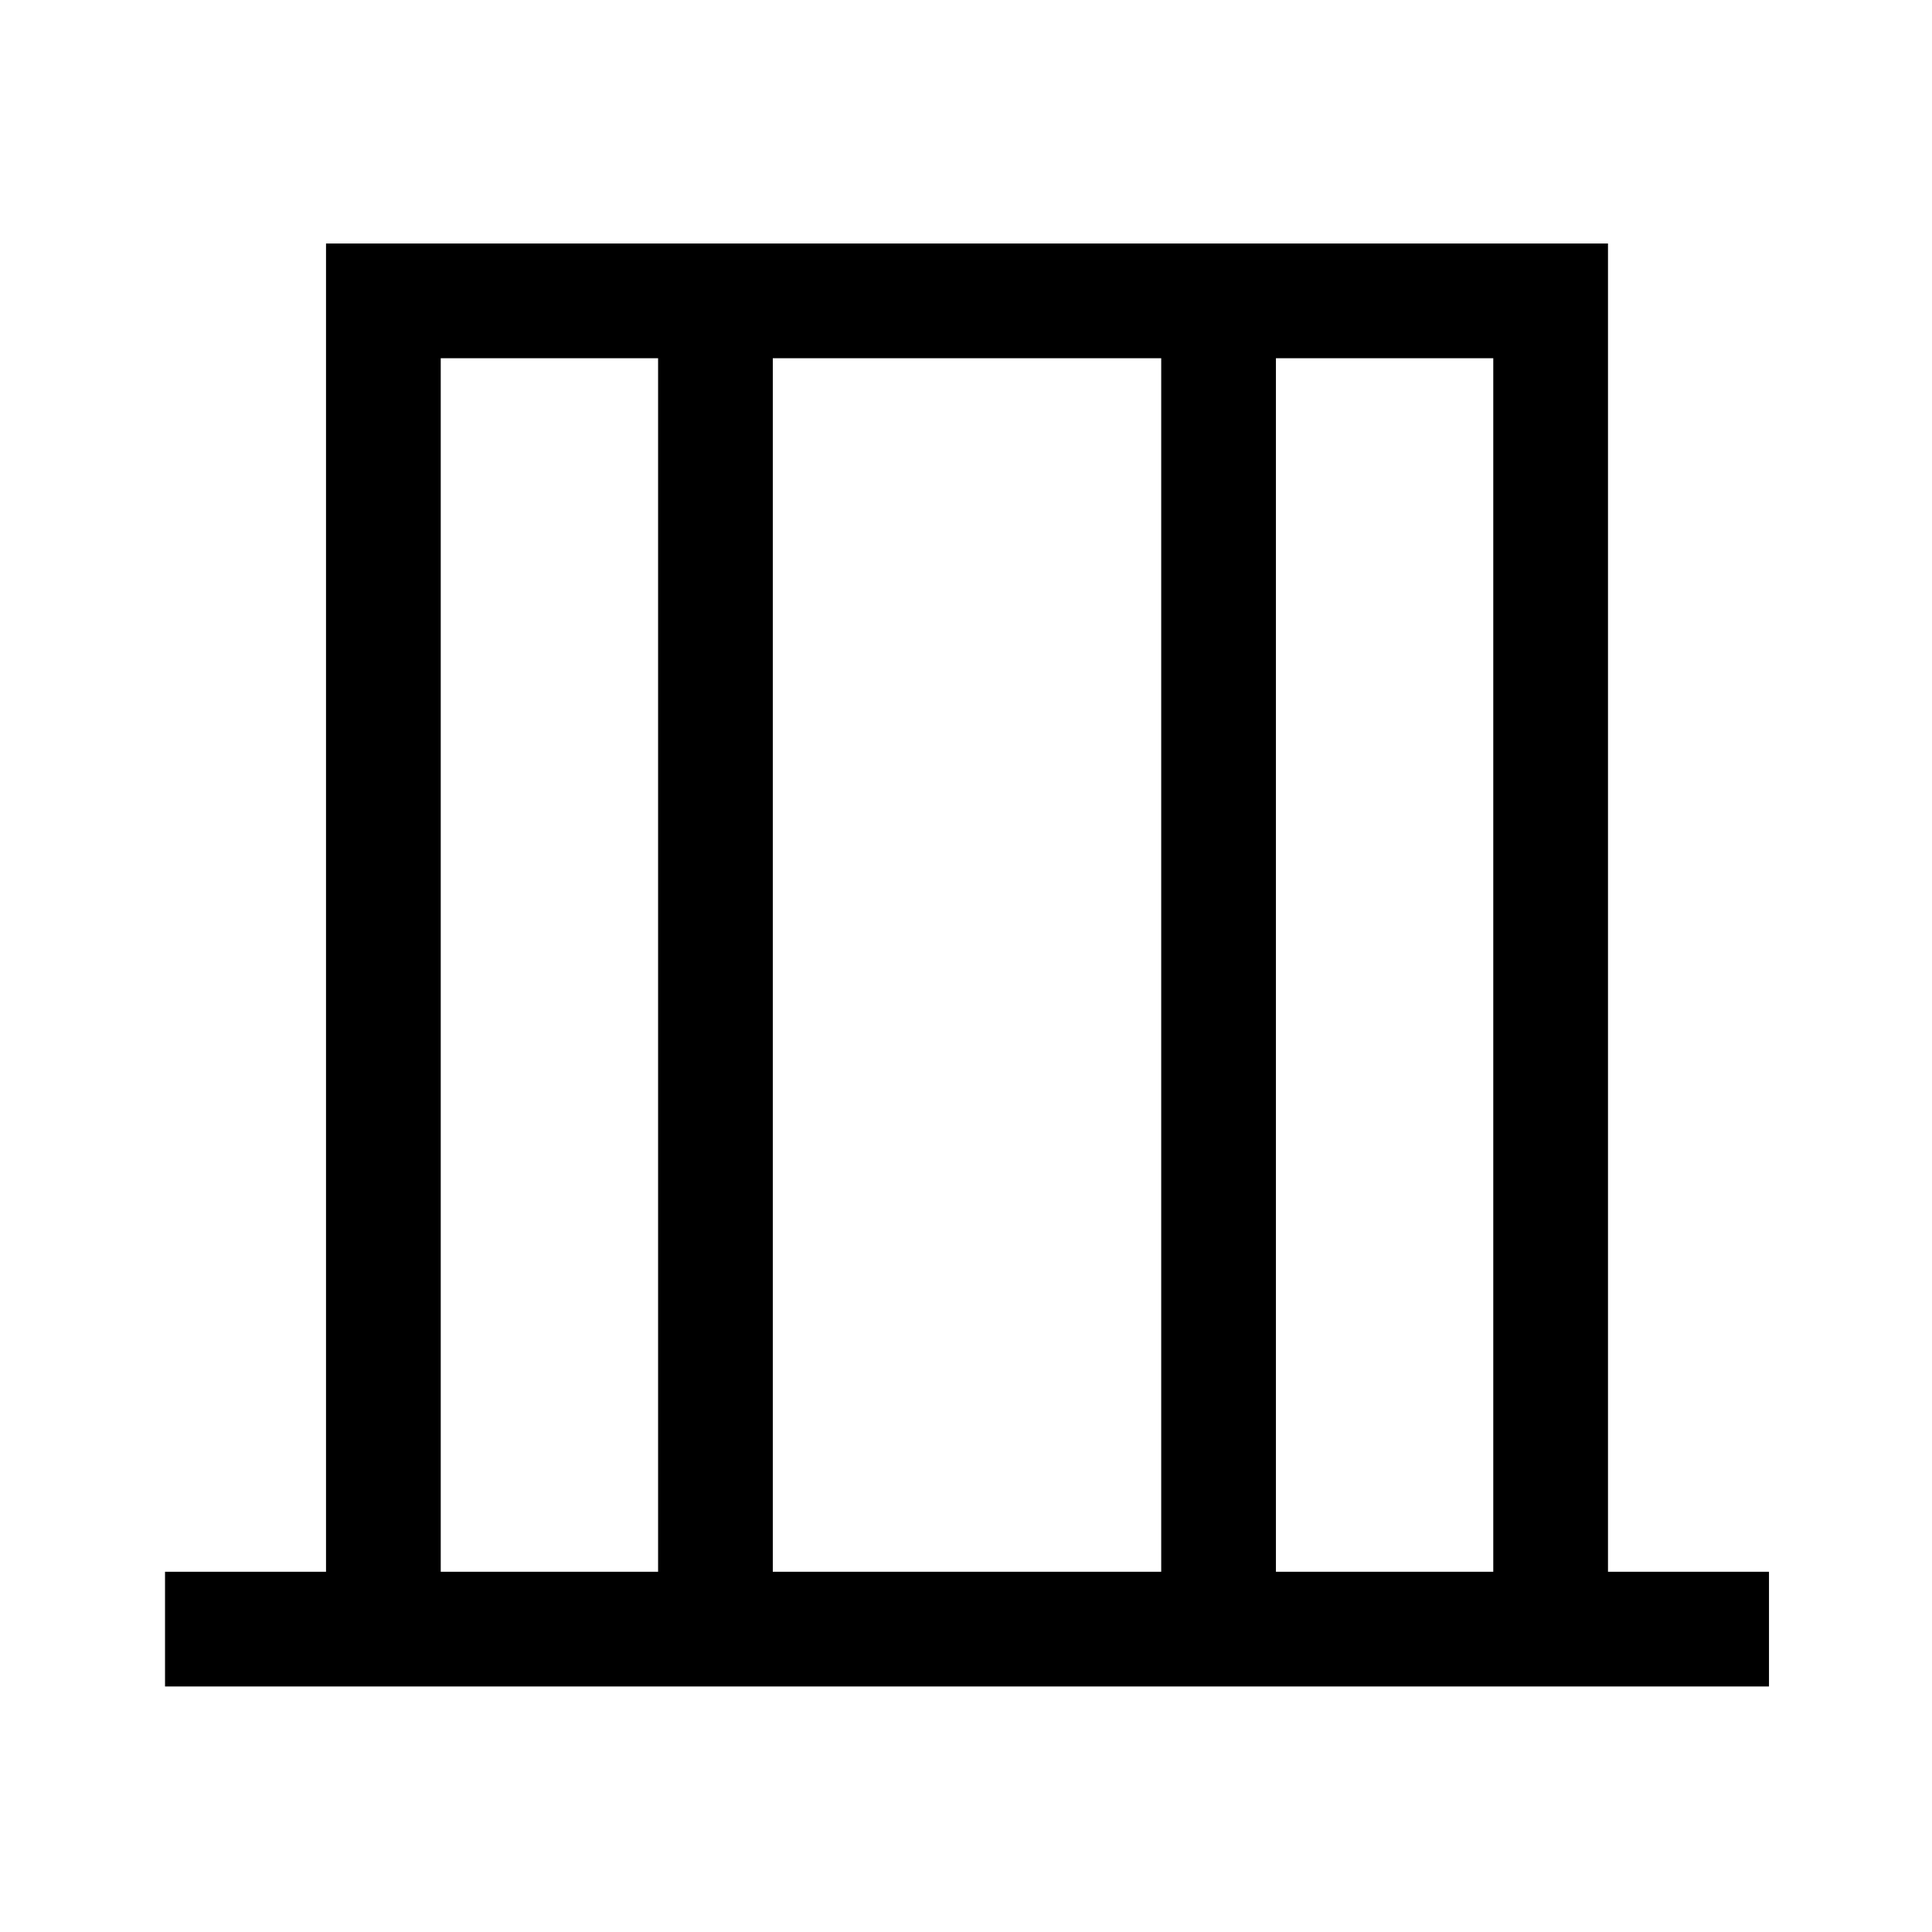 <svg xmlns="http://www.w3.org/2000/svg" height="48" width="48"><path d="M4.1 41.9v-2.85h4v-33h31.85v33h4v2.85Zm6.85-2.85h5.4V8.9h-5.4Zm8.25 0h9.65V8.9H19.2Zm12.5 0h5.4V8.9h-5.4Zm-20.75 0V8.9v30.15Zm26.15 0V8.9v30.15Z"/></svg>